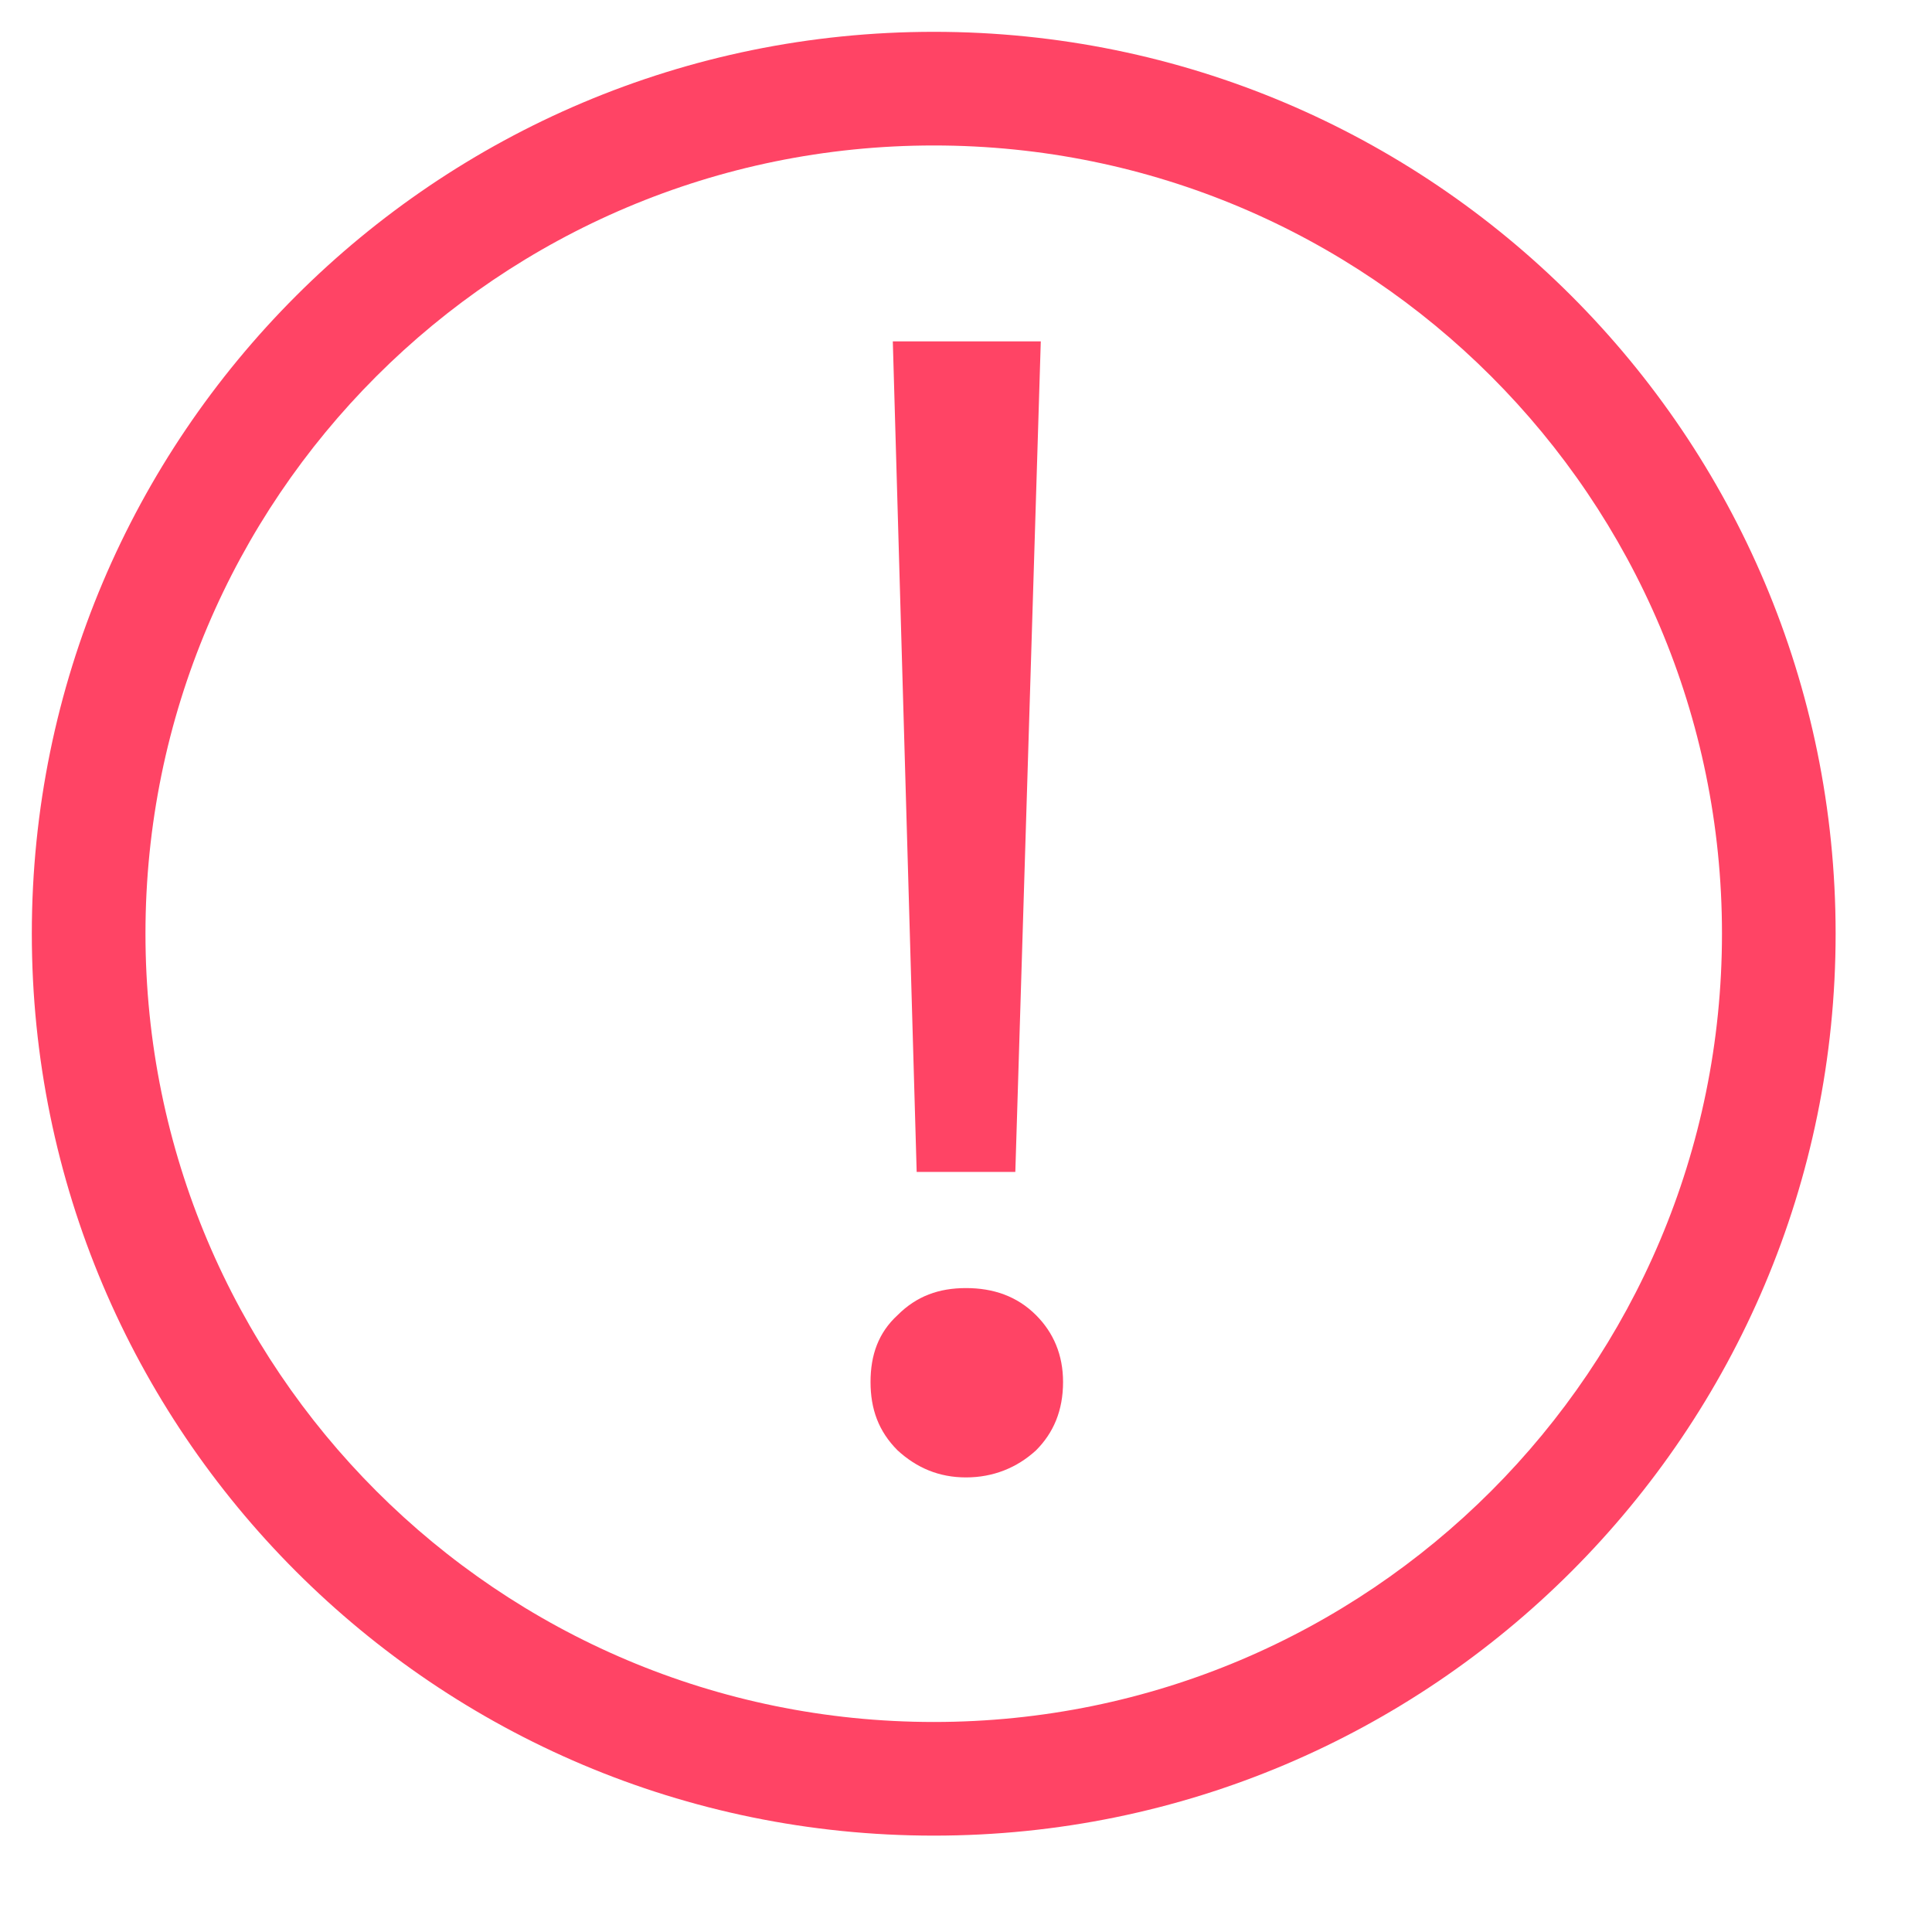 <?xml version="1.0" encoding="UTF-8"?>
<svg width="17px" height="17px" viewBox="0 0 17 17" version="1.1" xmlns="http://www.w3.org/2000/svg" xmlns:xlink="http://www.w3.org/1999/xlink">
    <!-- Generator: Sketch 50 (54983) - http://www.bohemiancoding.com/sketch -->
    <title>ic_warn</title>
    <desc>Created with Sketch.</desc>
    <defs></defs>
    <g id="账户" stroke="none" stroke-width="1" fill="none" fill-rule="evenodd">
        <g id="web-light-账户-信用评级" transform="translate(-1234, -1861)" fill="#FF4465">
            <g id="如何增长积分" transform="translate(340, 1442)">
                <g id="Group-4" transform="translate(69, 418)">
                    <g id="ic_warn" transform="translate(825, 1)">
                        <path d="M15.152,8.215 C15.152,4.385 12.047,1.28 8.217,1.28 C4.385,1.28 1.28,4.385 1.28,8.215 C1.28,12.046 4.385,15.152 8.217,15.152 C12.047,15.152 15.152,12.046 15.152,8.215 Z M16.152,8.215 C16.152,12.598 12.599,16.152 8.217,16.152 C3.833,16.152 0.28,12.598 0.28,8.215 C0.28,3.832 3.833,0.28 8.217,0.28 C12.599,0.28 16.152,3.833 16.152,8.215 Z" id="Stroke-1" fill-rule="nonzero"></path>
                        <path d="M7.856,3.004 L9.158,3.004 L8.934,10.312 L8.066,10.312 L7.856,3.004 Z M8.5,11.334 C8.738,11.334 8.948,11.404 9.116,11.572 C9.27,11.726 9.354,11.922 9.354,12.16 C9.354,12.412 9.27,12.608 9.116,12.762 C8.948,12.916 8.738,13 8.5,13 C8.262,13 8.066,12.916 7.898,12.762 C7.73,12.594 7.66,12.398 7.66,12.16 C7.66,11.922 7.73,11.726 7.898,11.572 C8.066,11.404 8.262,11.334 8.5,11.334 Z" id="！"></path>
                    </g>
                </g>
            </g>
        </g>
    </g>
</svg>